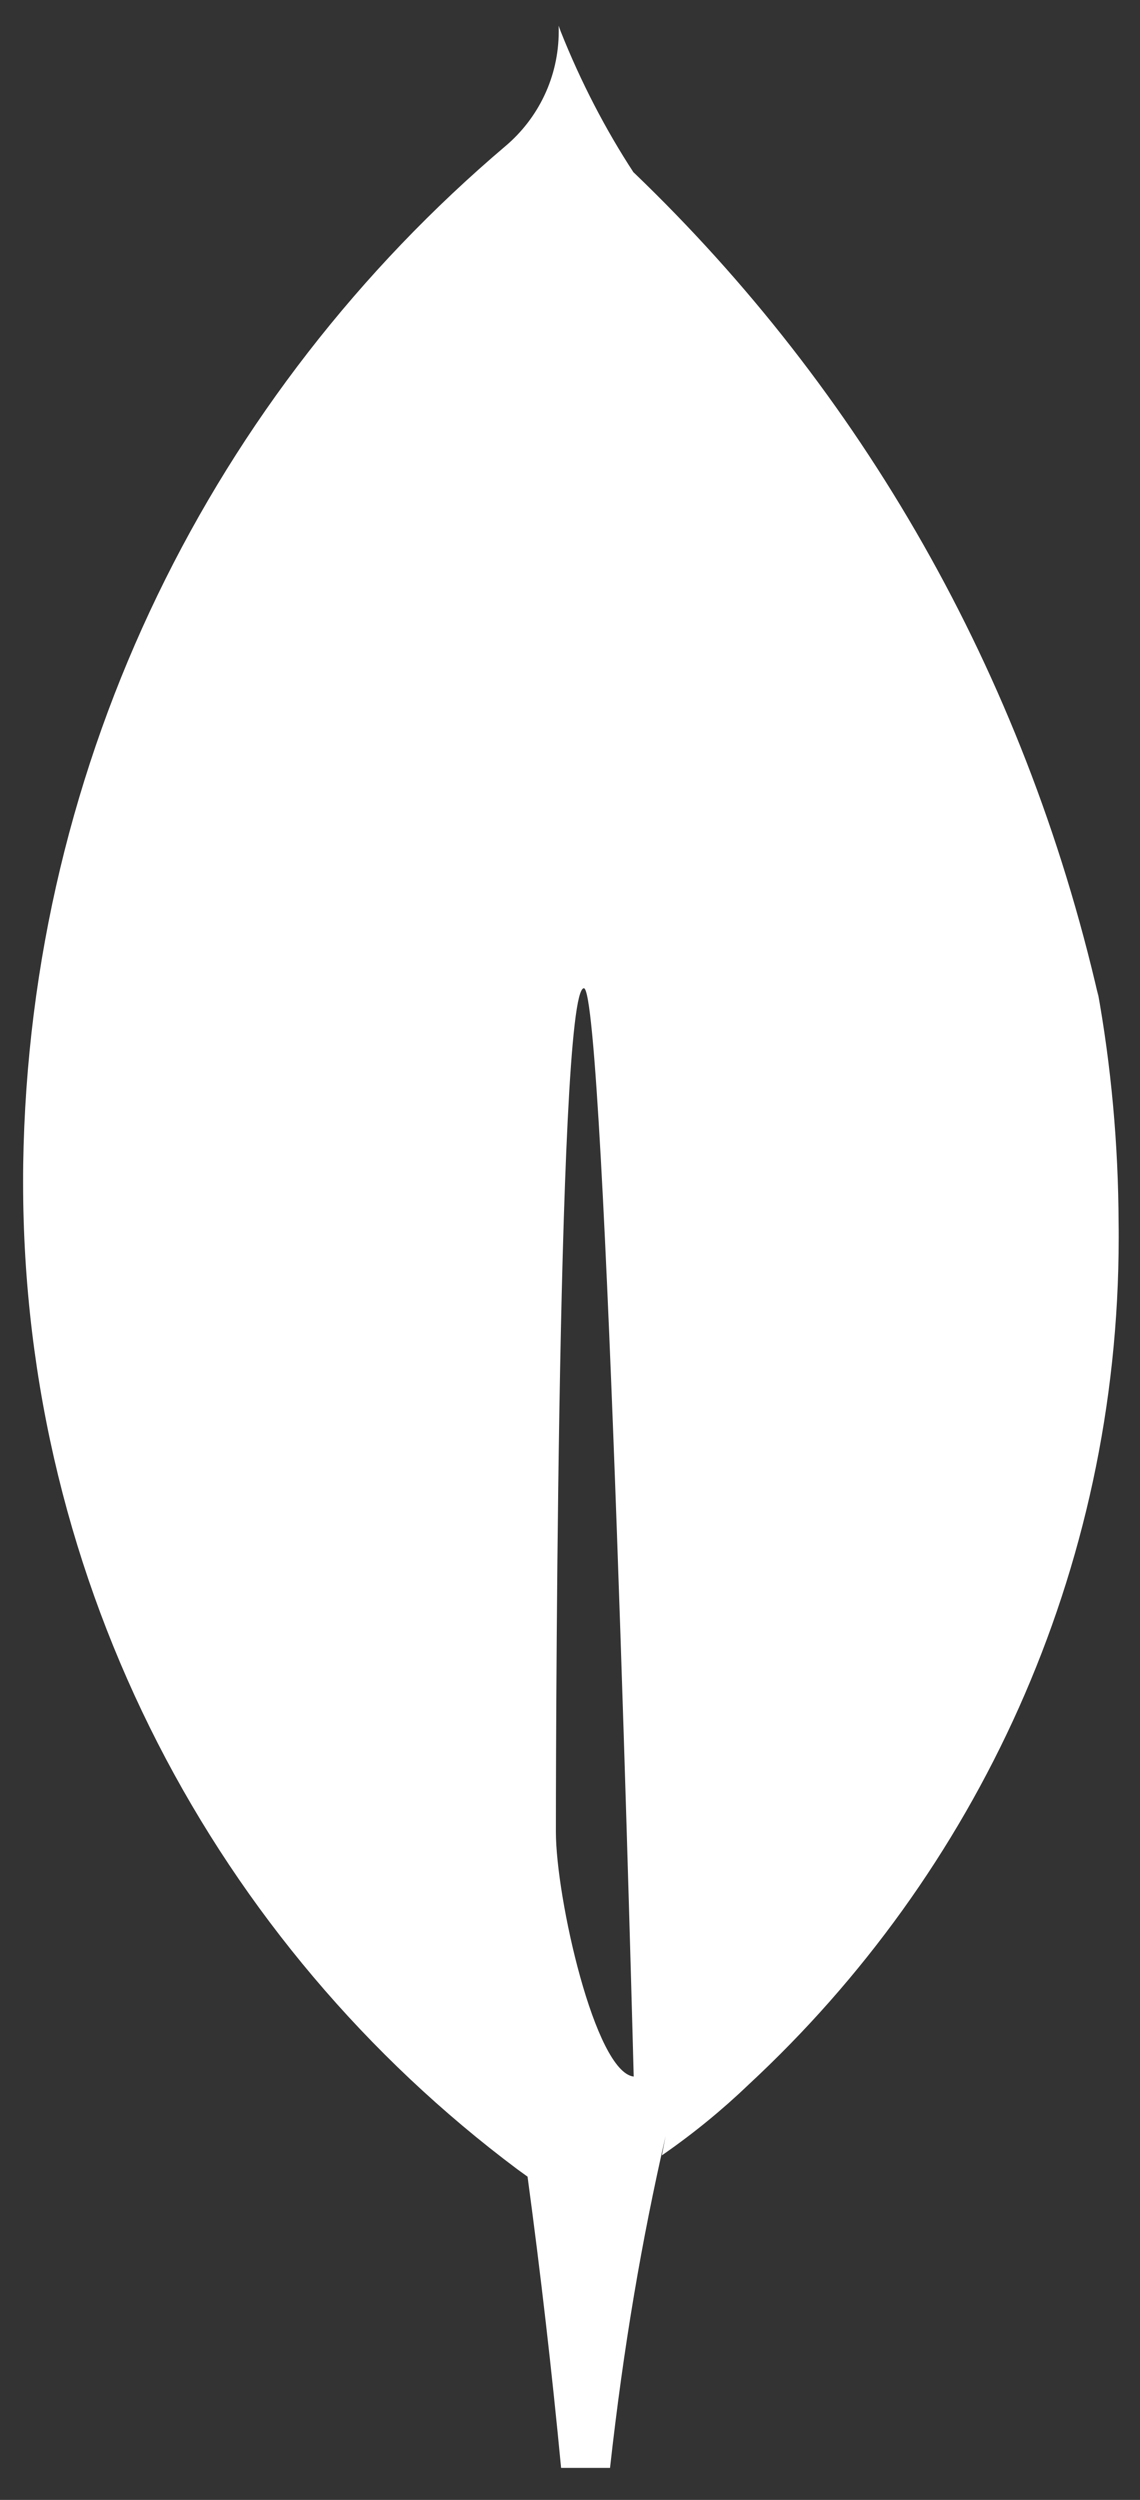 <svg width="26" height="57" viewBox="0 0 26 57" fill="none" xmlns="http://www.w3.org/2000/svg">
<rect x="0" y="0" width="26" height="57" fill="#333333" stroke="none"/>
<path d="M12.678 41.768C12.678 41.768 12.678 22.531 13.317 22.533C13.81 22.533 14.453 47.348 14.453 47.348C13.569 47.244 12.678 43.265 12.678 41.768ZM25.059 22.755C23.352 15.299 19.615 8.887 14.46 3.939L14.447 3.928C13.82 2.97 13.246 1.871 12.786 0.712L12.741 0.586C12.743 0.623 12.743 0.668 12.743 0.712C12.743 1.761 12.273 2.699 11.532 3.328L11.527 3.332C4.891 8.965 0.668 17.267 0.529 26.556V26.58C0.527 26.695 0.527 26.831 0.527 26.966C0.527 36.17 4.956 44.34 11.798 49.461L11.87 49.513L12.032 49.63C12.33 51.838 12.585 54.051 12.797 56.27H13.913C14.221 53.501 14.637 51.078 15.181 48.702L15.095 49.145C15.831 48.635 16.473 48.105 17.073 47.532L17.067 47.537C22.268 42.715 25.514 35.845 25.514 28.22C25.514 28.107 25.514 27.995 25.512 27.882V27.899C25.506 26.077 25.341 24.297 25.027 22.568L25.055 22.752L25.059 22.755Z" fill="white"/>
</svg>
